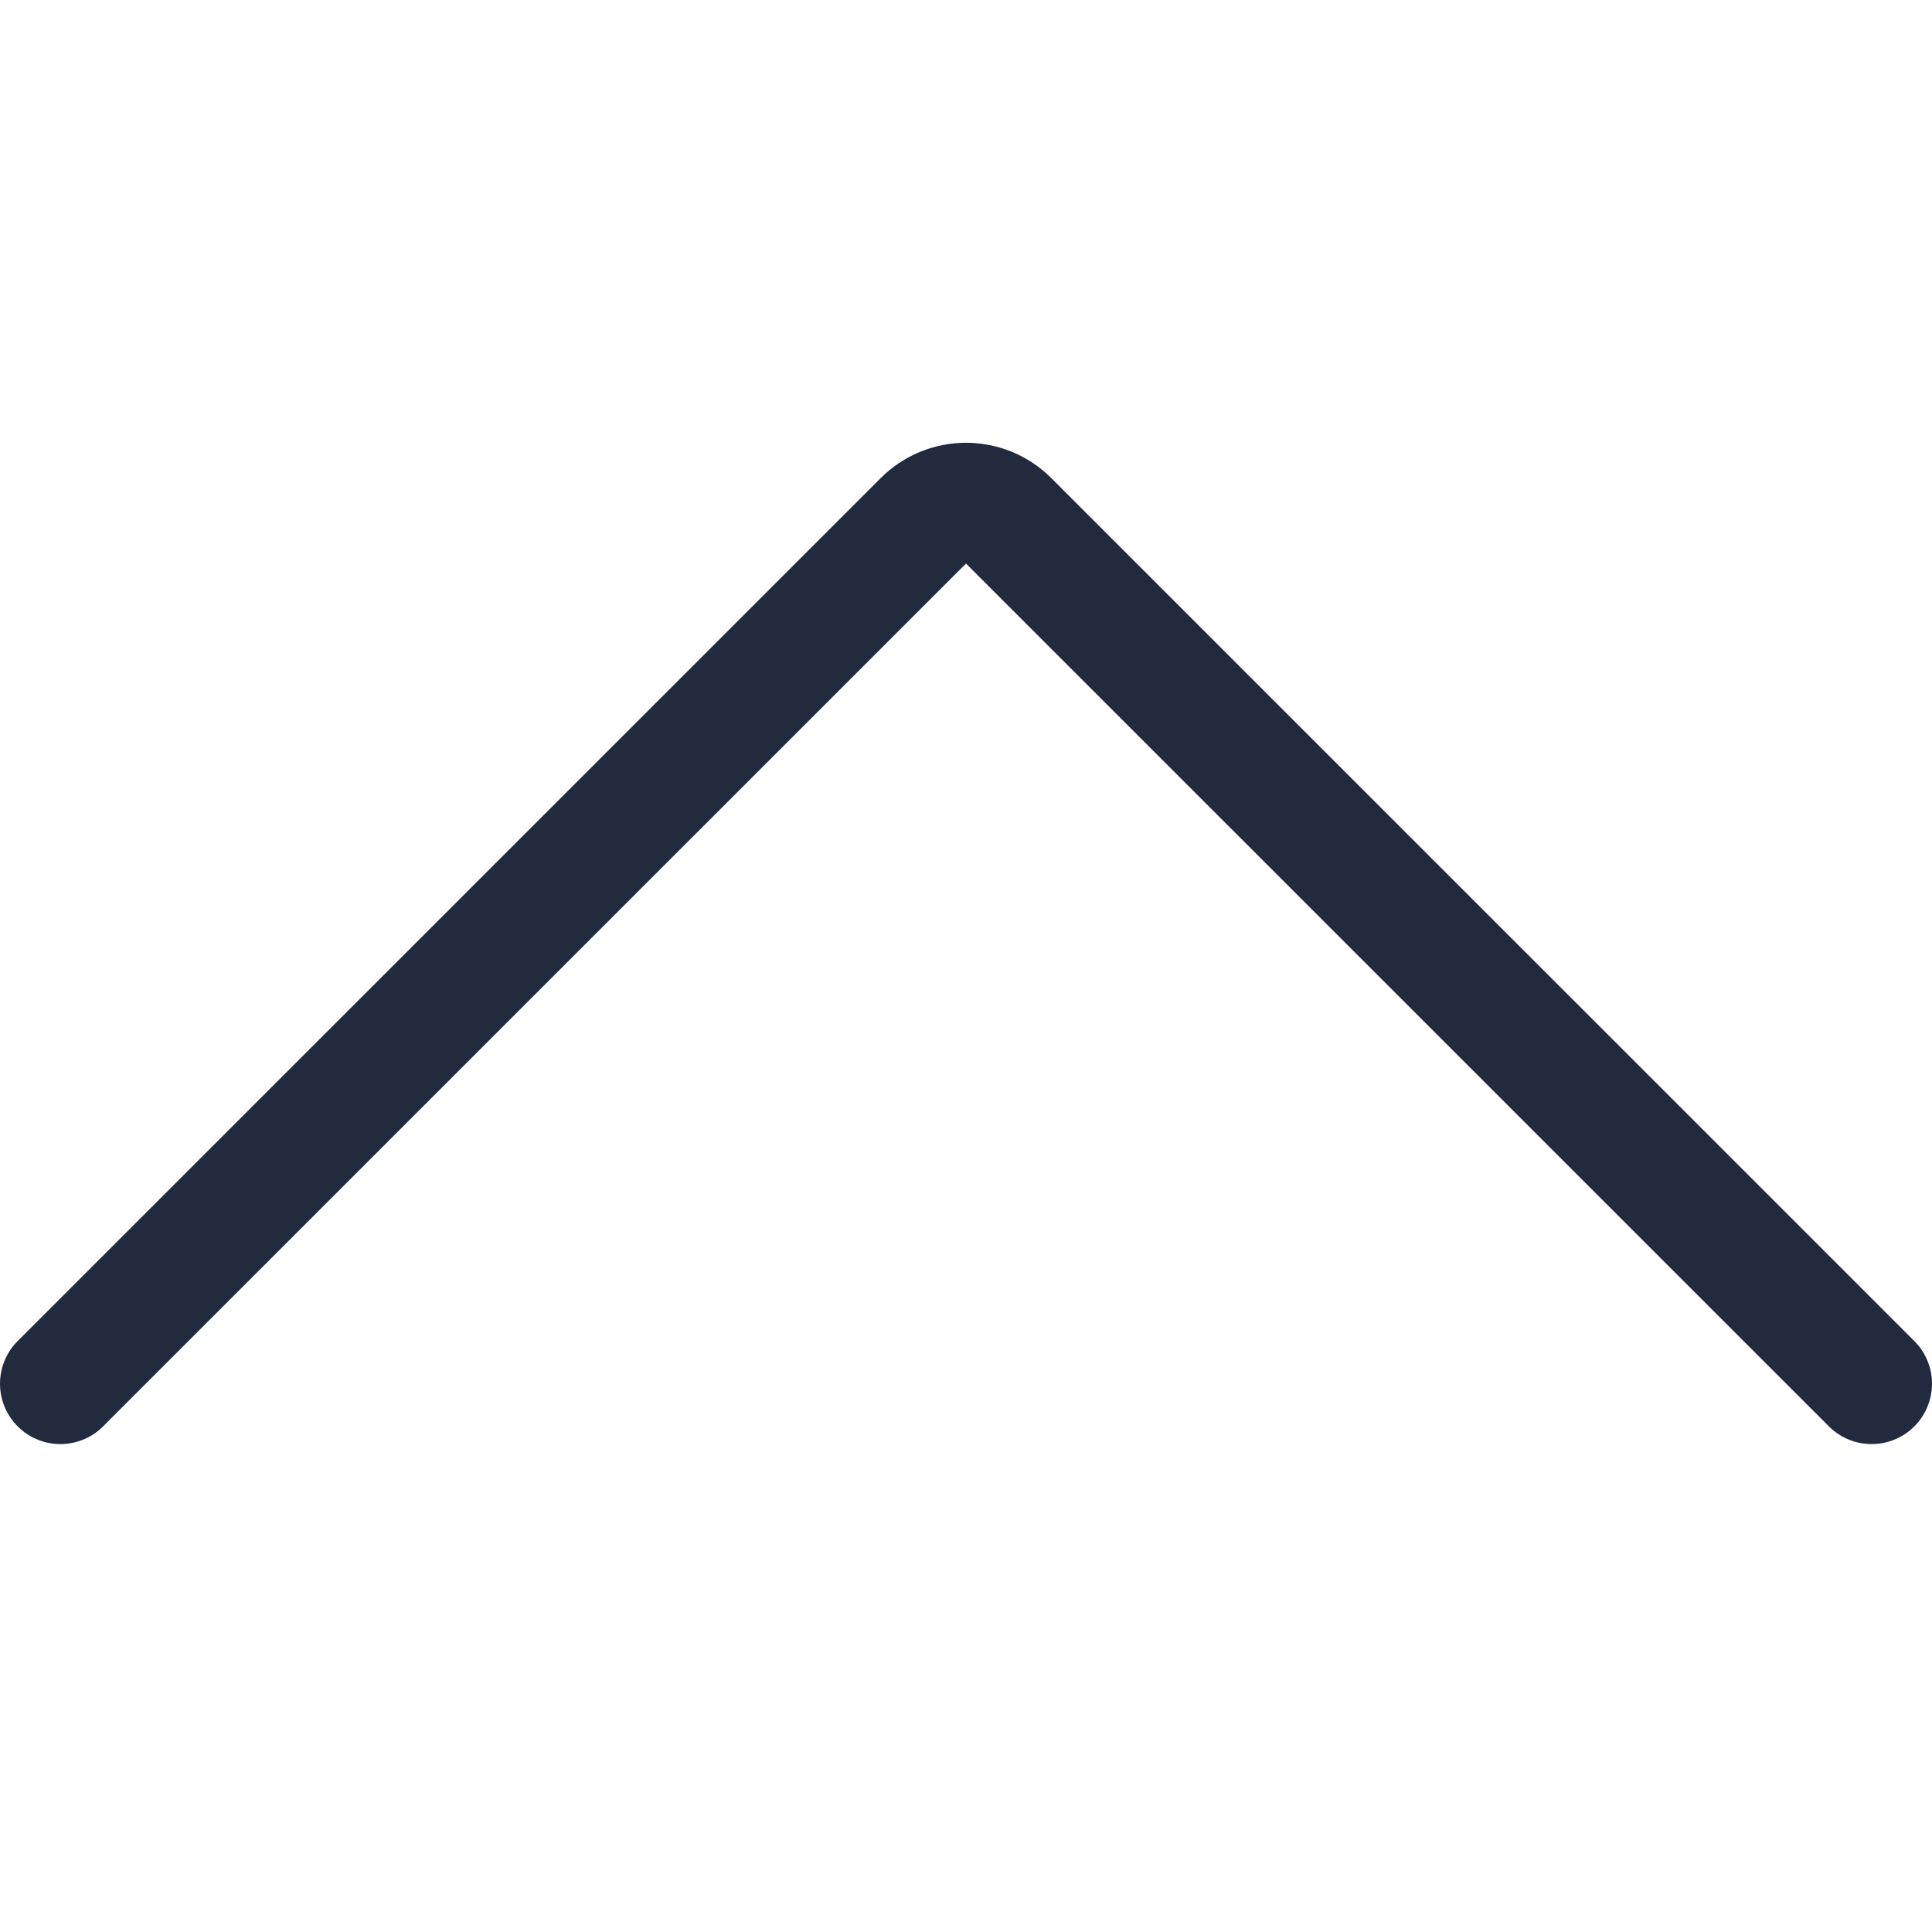 <svg width="24" height="24" viewBox="0 0 24 24" fill="none" xmlns="http://www.w3.org/2000/svg">
<path d="M0.75 17.189L11.47 6.47C11.54 6.4 11.622 6.345 11.713 6.307C11.804 6.27 11.902 6.25 12 6.25C12.098 6.25 12.196 6.27 12.287 6.307C12.378 6.345 12.46 6.4 12.53 6.47L23.25 17.189" stroke="#212B3D" stroke-width="1.5" stroke-linecap="round" stroke-linejoin="round"/>
</svg>
